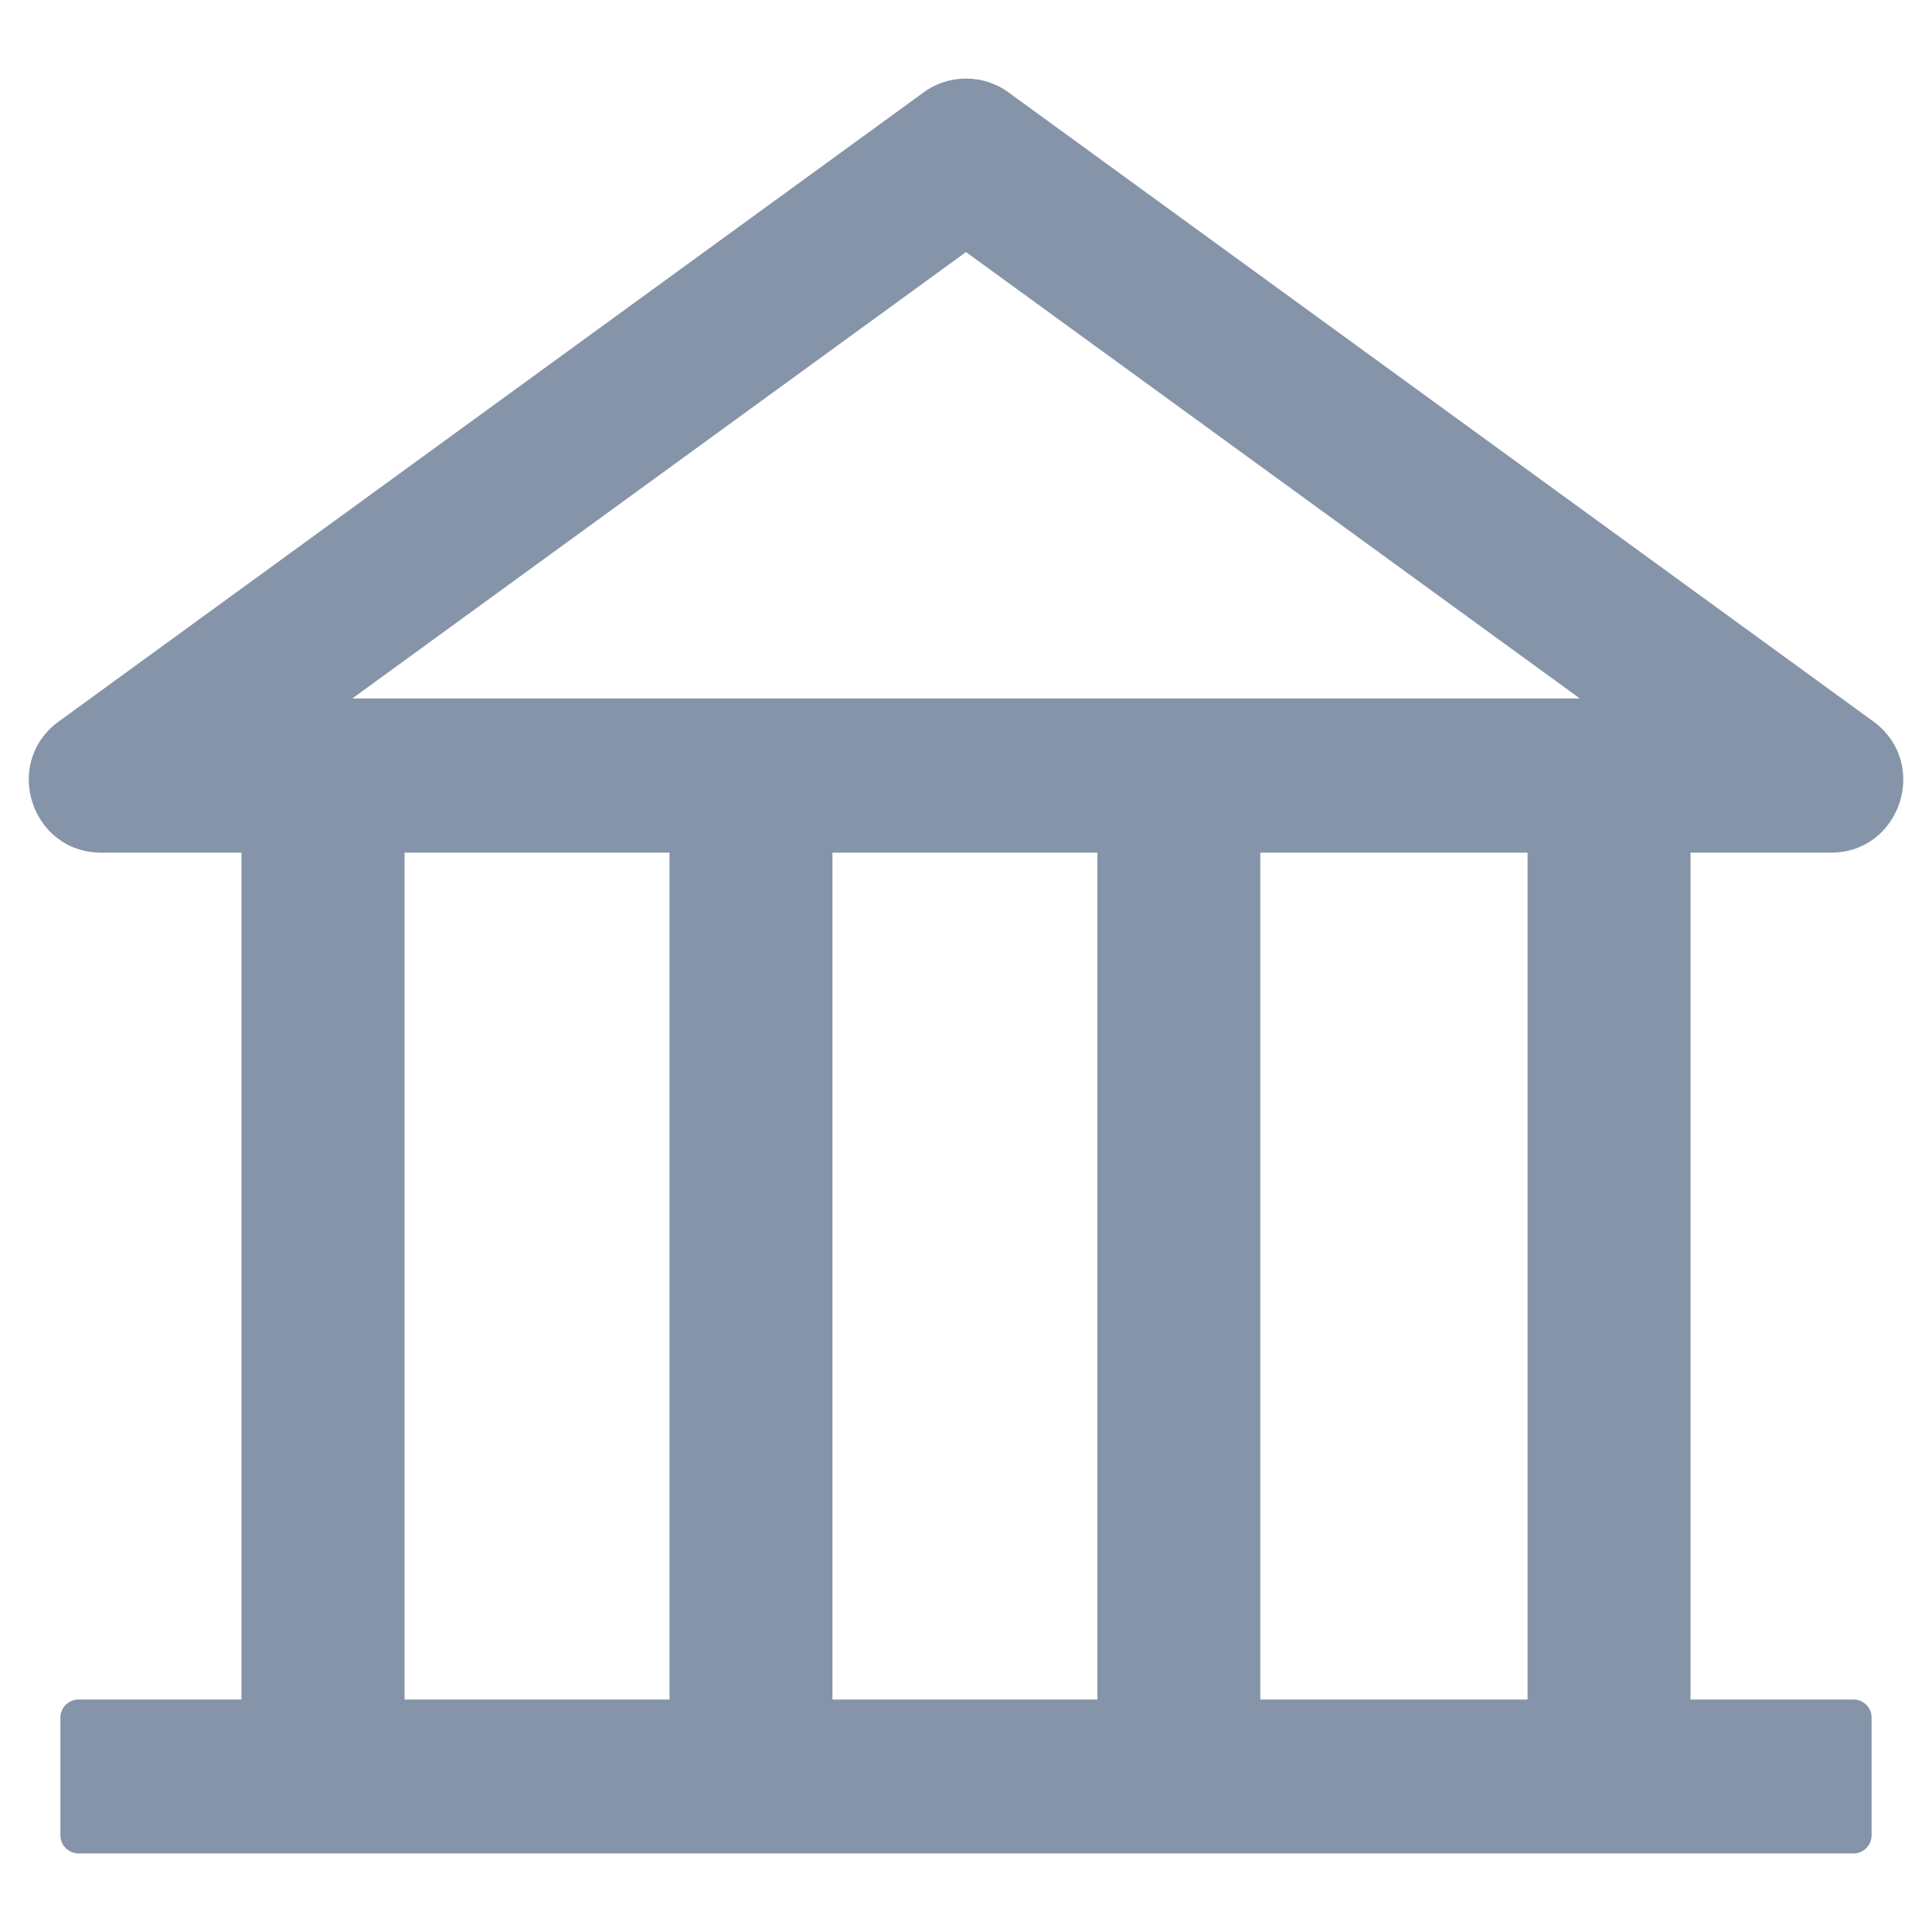 <svg width="15" height="15" viewBox="0 0 15 15" fill="none" xmlns="http://www.w3.org/2000/svg">
<path d="M14.215 6.62C14.758 6.62 14.985 5.923 14.544 5.601L7.831 0.718C7.735 0.647 7.619 0.61 7.5 0.61C7.381 0.61 7.266 0.647 7.17 0.718L0.457 5.601C0.015 5.921 0.242 6.62 0.787 6.62H1.875V13.195H0.61C0.532 13.195 0.469 13.258 0.469 13.335V14.249C0.469 14.327 0.532 14.39 0.61 14.39H14.391C14.468 14.39 14.531 14.327 14.531 14.249V13.335C14.531 13.258 14.468 13.195 14.391 13.195H13.125V6.62H14.215ZM7.5 1.957L12.266 5.423H2.735L7.5 1.957ZM3.141 6.62H5.198V13.195H3.141V6.62ZM6.463 6.62H8.52V13.195H6.463V6.62ZM11.86 13.195H9.785V6.62H11.86V13.195Z" fill="#8594A8"/>
</svg>
